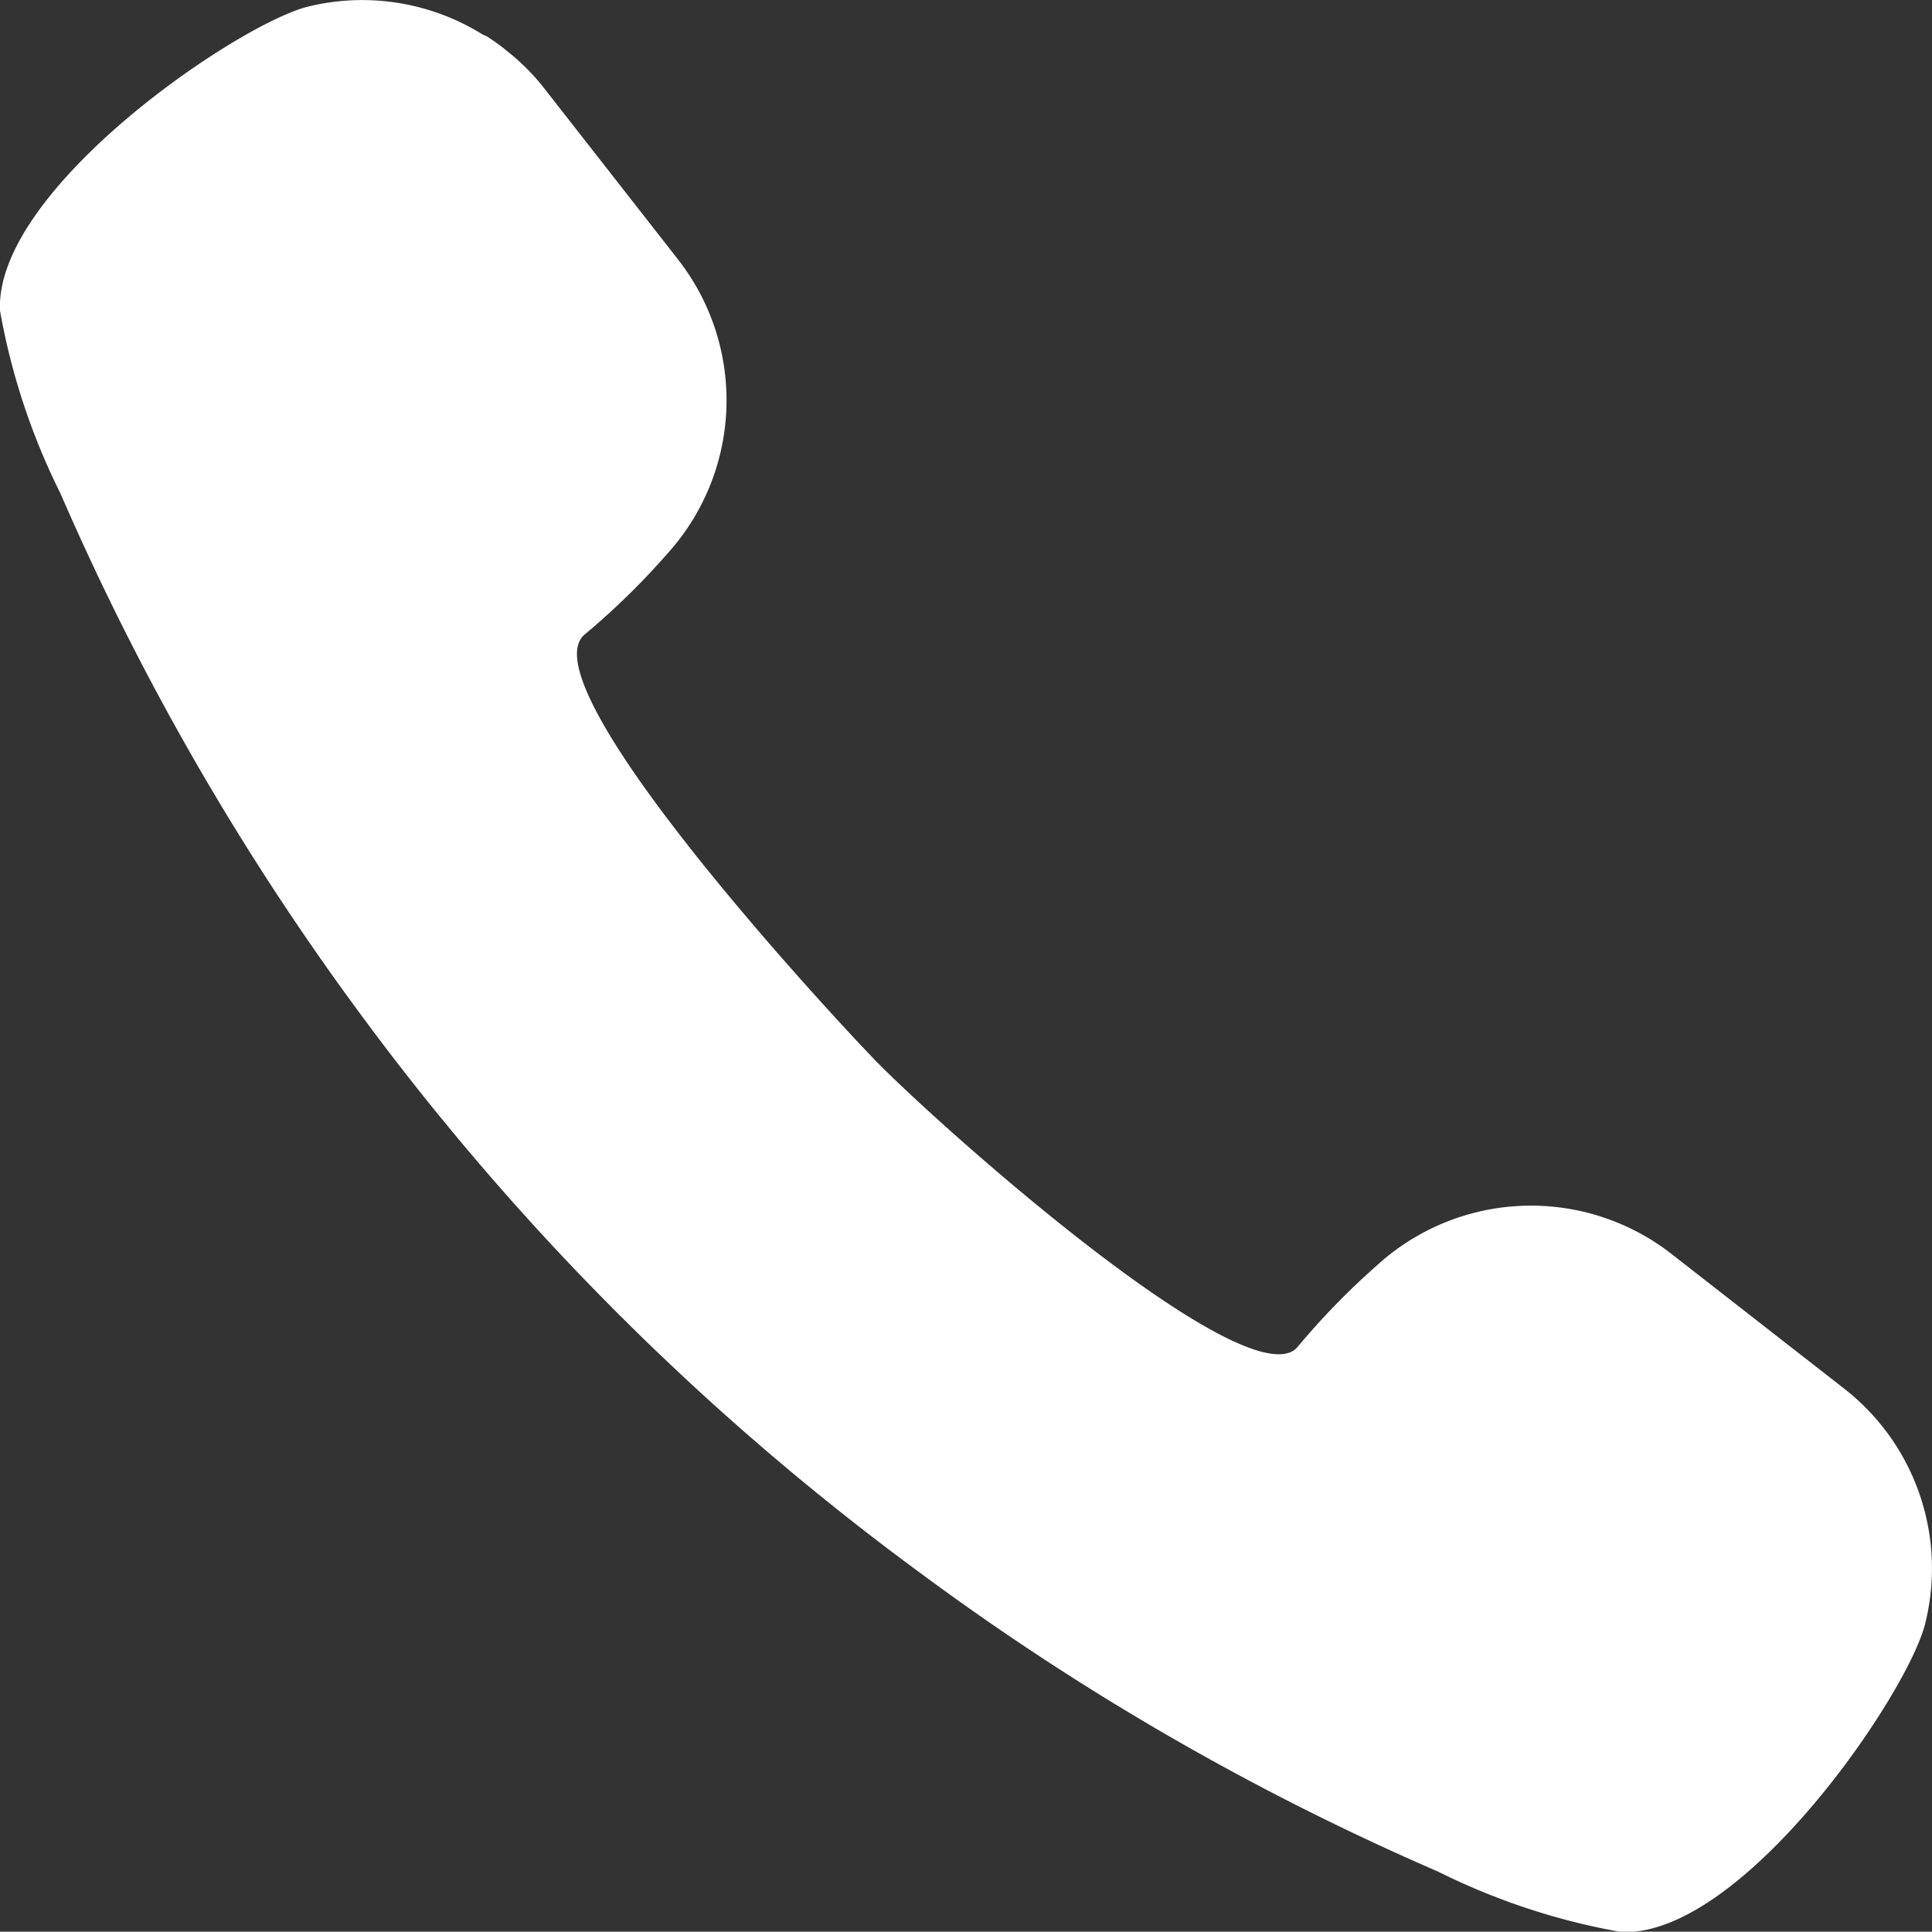 <svg xmlns="http://www.w3.org/2000/svg" viewBox="0 0 64 63.99"><rect x="0" y="0" width="64" height="63.99" fill="#333333" stroke="none"/><defs><style>.cls-1{fill:#fff;}</style></defs><g id="レイヤー_2" data-name="レイヤー 2"><g id="_1" data-name="1"><path class="cls-1" d="M61.09,46l-5.73-4.47a7.57,7.57,0,0,0-9.75.39A24.57,24.57,0,0,0,43,44.6a.66.66,0,0,1-.15.14l0,0c-2,1.26-11.95-7.63-13.91-9.67S17.37,22.56,19.39,21a24.53,24.53,0,0,0,2.7-2.64,7.57,7.57,0,0,0,.39-9.74L18,2.89a7.32,7.32,0,0,0-1.18-1.18l-.06-.05a6.86,6.86,0,0,0-.64-.46L16,1.15A7.57,7.57,0,0,0,12.93.06h0A7.54,7.54,0,0,0,10.2.22C7.85.81-.18,6.28,0,10.29a22.22,22.22,0,0,0,2,6.05,87.89,87.89,0,0,0,9.93,17.24,86.87,86.87,0,0,0,18.52,18.5A86.71,86.71,0,0,0,47.64,62a22.26,22.26,0,0,0,6.06,2c4,.18,9.47-7.84,10.07-10.2A7.55,7.55,0,0,0,61.09,46Z"/></g></g></svg>